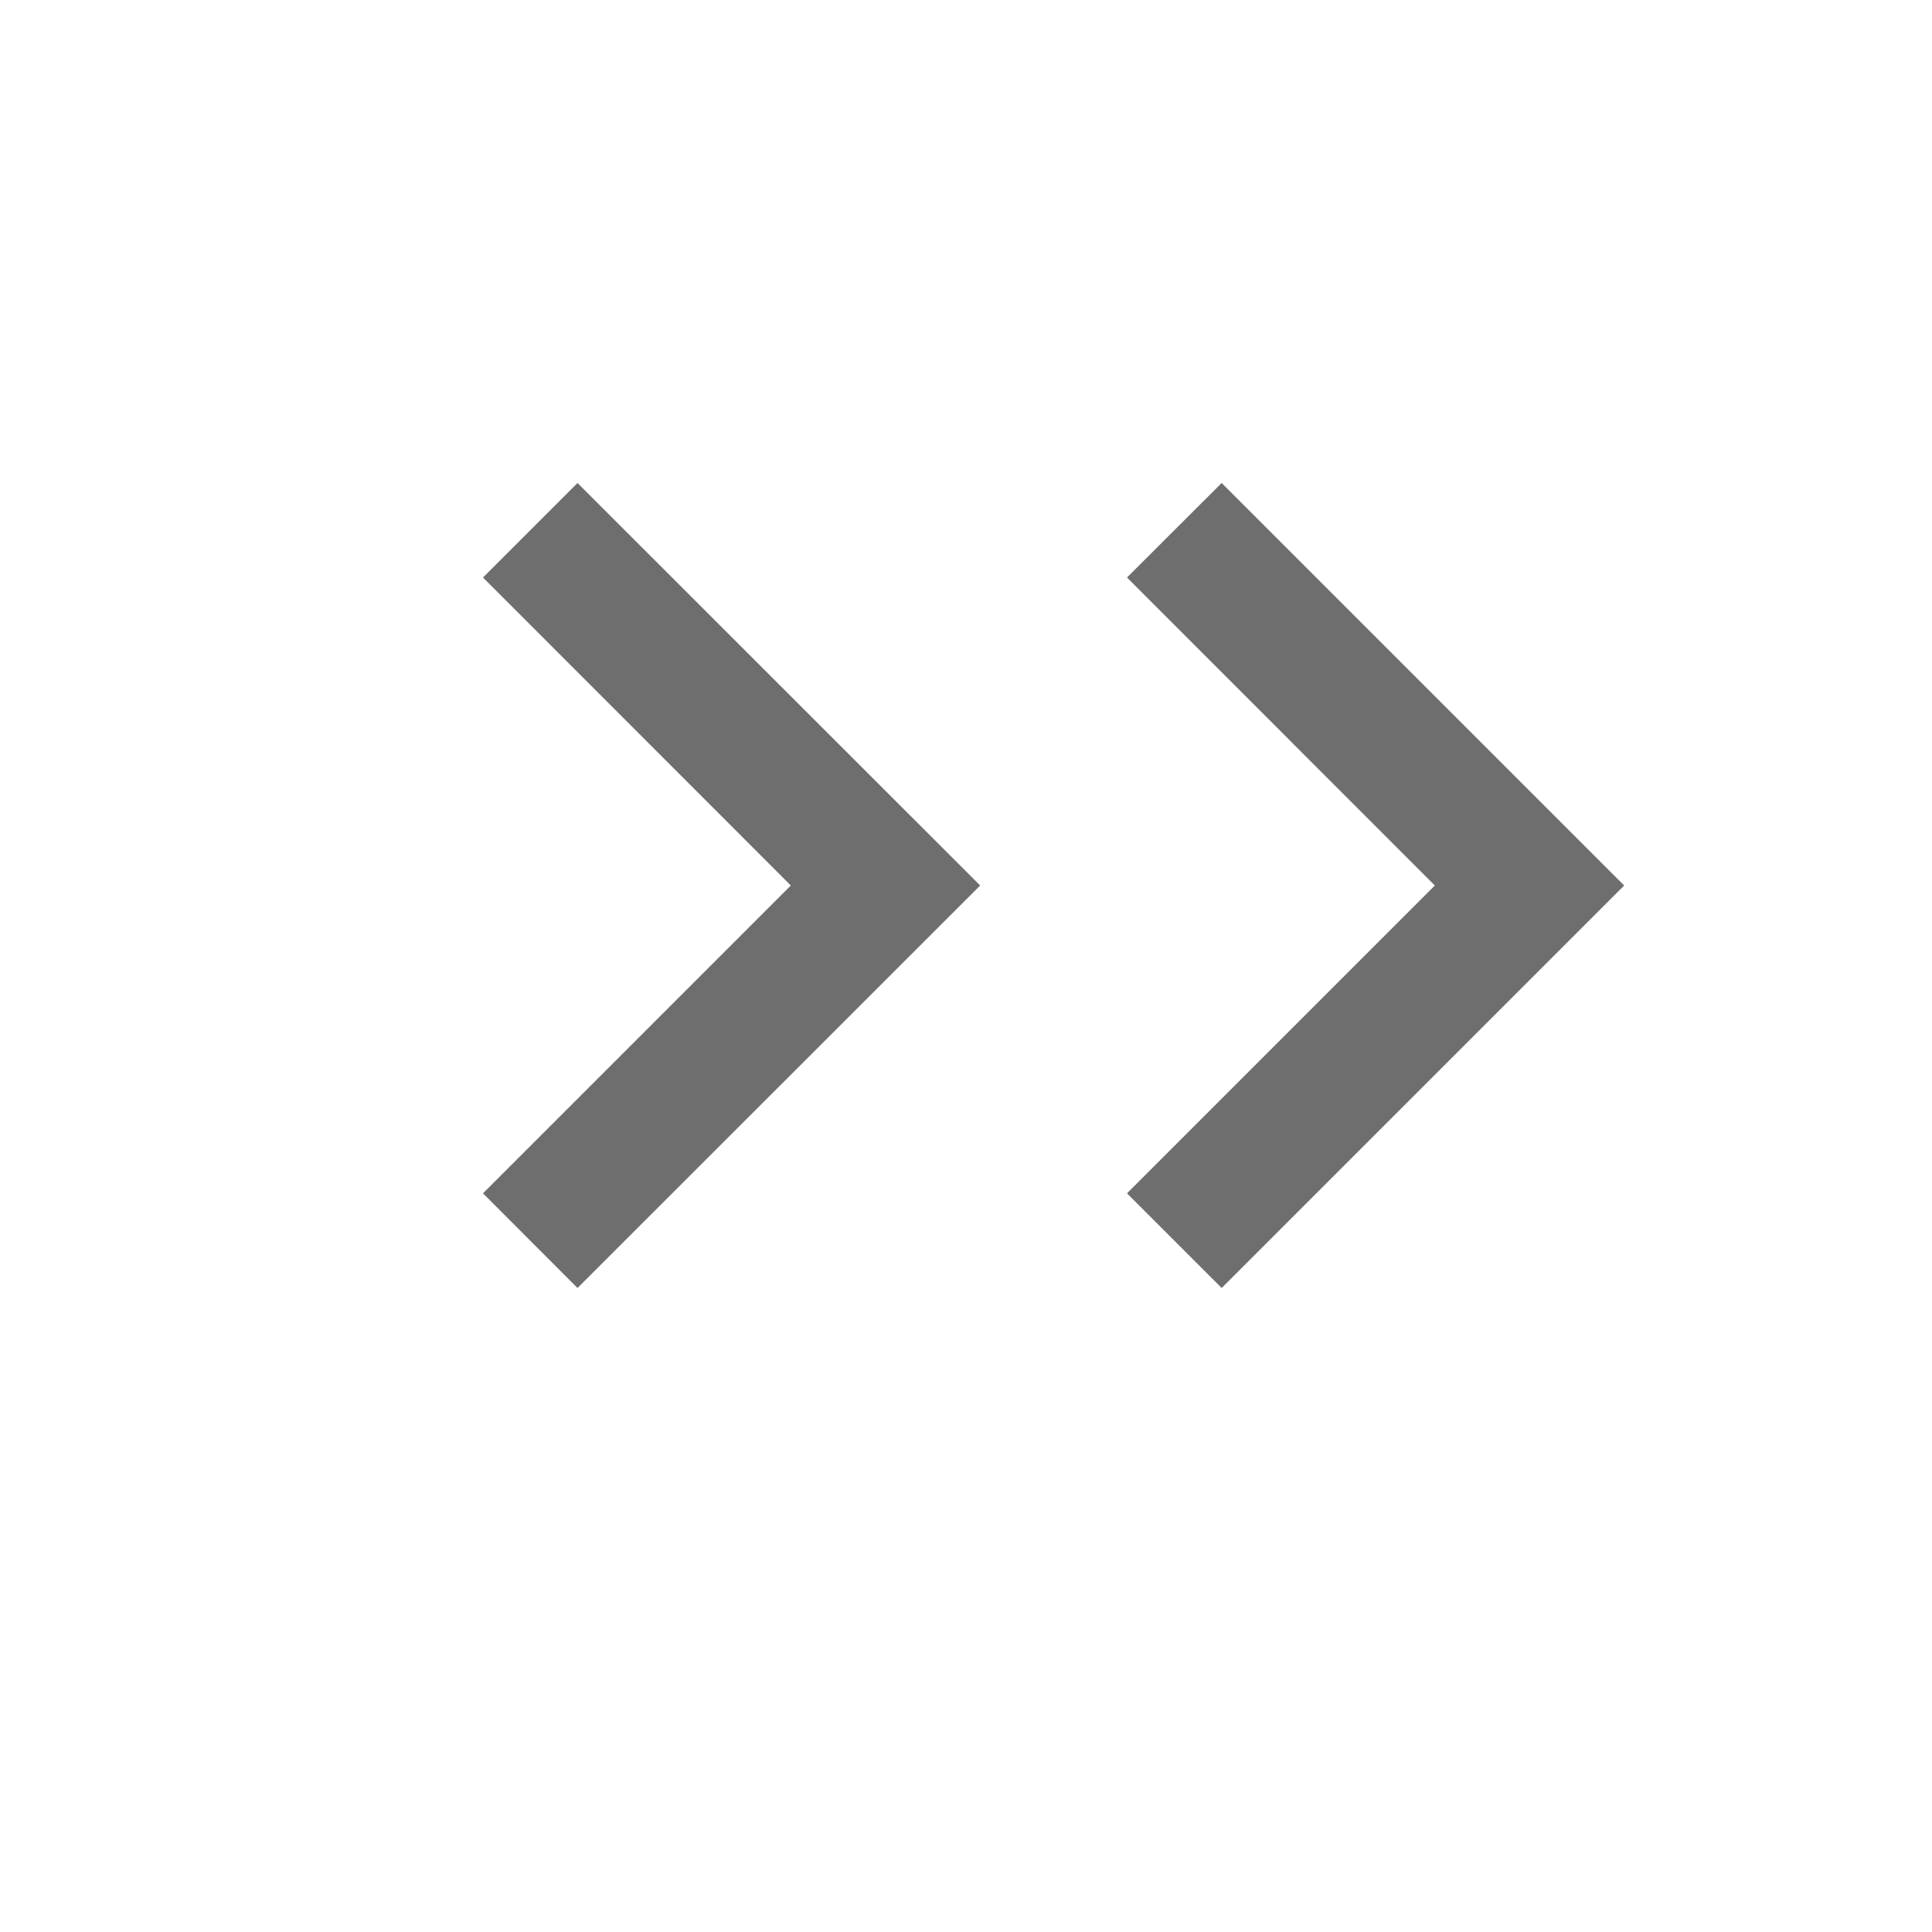 <svg xmlns="http://www.w3.org/2000/svg" width="12" height="12" viewBox="0 0 12 12"><rect id="frame" width="12" height="12" fill="none"/><g fill="#6E6E6E" fill-rule="evenodd"><path d="M3 3.587L4.912 5.5 3 7.412 3.587 8l2.501-2.5L3.587 3z"/><path d="M7 3.587L8.912 5.5 7 7.412 7.588 8l2.5-2.5-2.5-2.5z"/></g></svg>